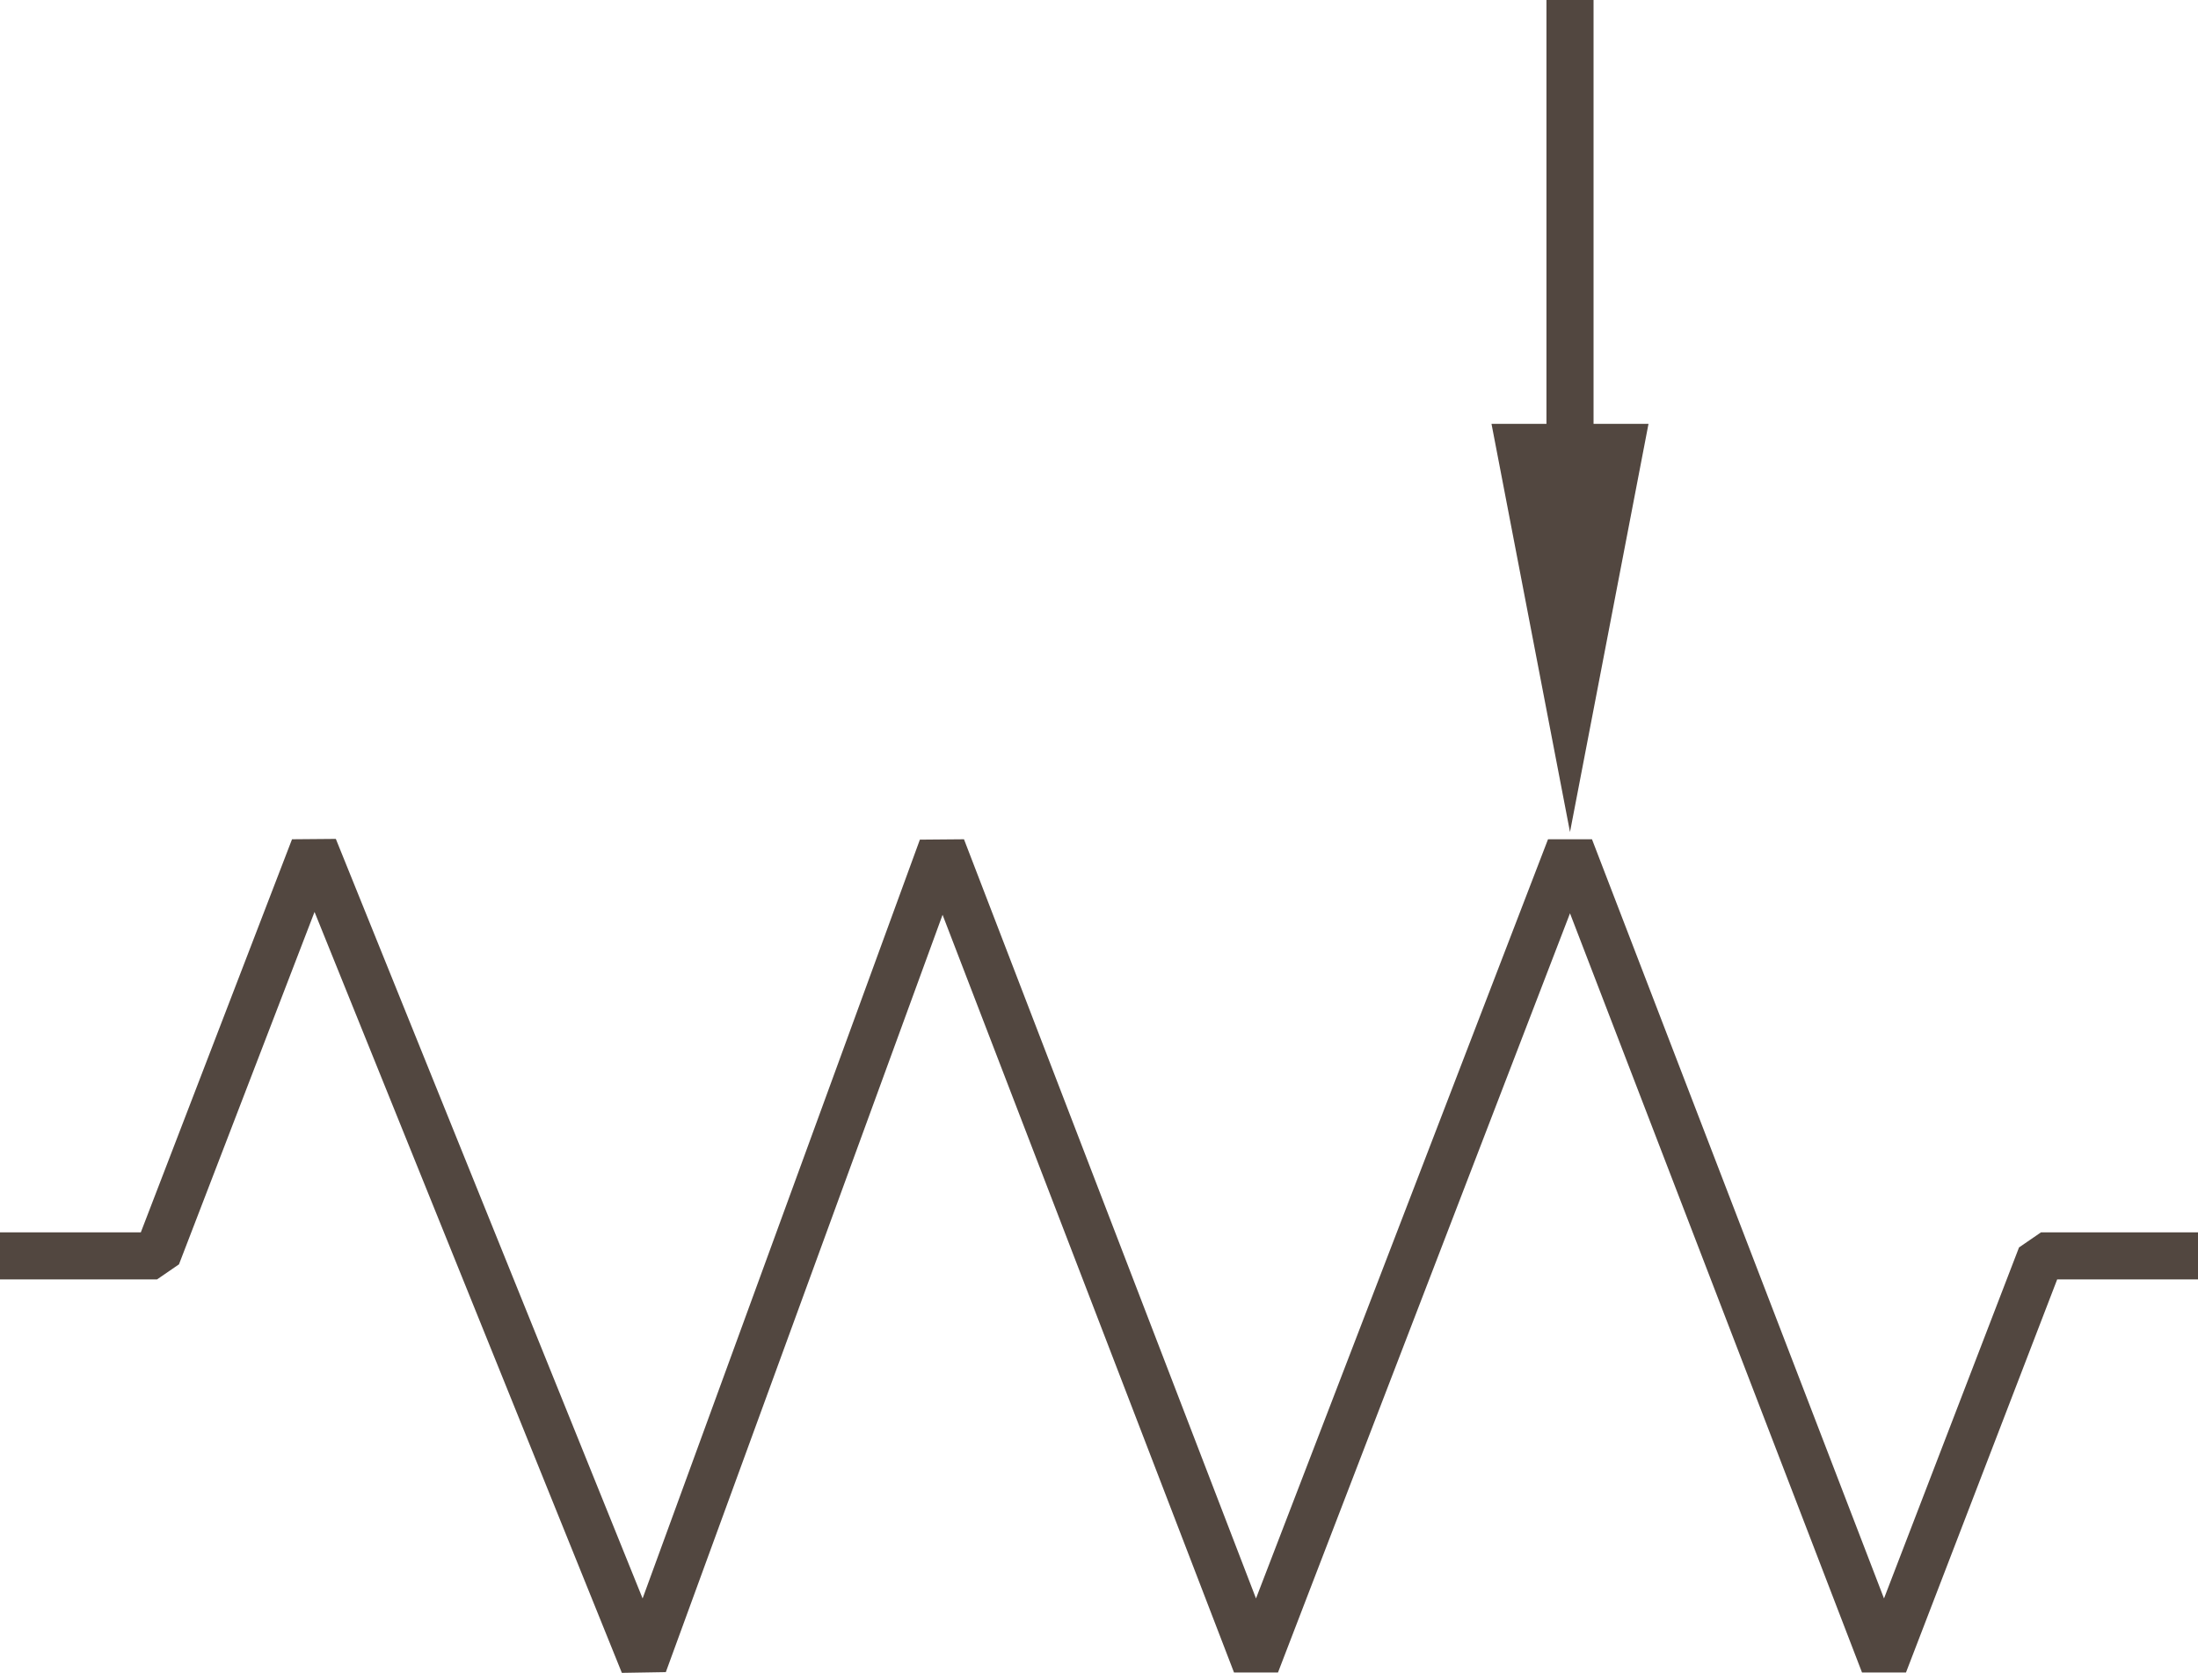 <?xml version="1.0" encoding="UTF-8"?>
<svg width="140px" height="107px" viewBox="0 0 140 107" version="1.1" xmlns="http://www.w3.org/2000/svg" xmlns:xlink="http://www.w3.org/1999/xlink">
    <!-- Generator: Sketch 45.2 (43514) - http://www.bohemiancoding.com/sketch -->
    <title>Potentiometer</title>
    <desc>Created with Sketch.</desc>
    <defs></defs>
    <g id="Resistors" stroke="none" stroke-width="1" fill="none" fill-rule="evenodd">
        <g id="Artboard" transform="translate(-522, -69)">
            <g id="Potentiometer" transform="translate(466, 69)">
                <g transform="translate(56, 0)">
                    <polyline id="Resistor-Copy" stroke="#524740" stroke-width="3" stroke-linejoin="bevel" points="0 80 10 80 20 54 41 106 60 54 80 106 100 54 120 106 130 80 140 80"></polyline>
                    <g id="Line" transform="translate(95, 0)">
                        <polygon id="Triangle" fill="#524740" transform="translate(5, 40) scale(1, -1) translate(-5, -40) " points="5 27 10 53 0 53"></polygon>
                        <path d="M5,0 L5,40" id="Path-3" stroke="#524740" stroke-width="3"></path>
                    </g>
                </g>
            </g>
        </g>
    </g>
</svg>